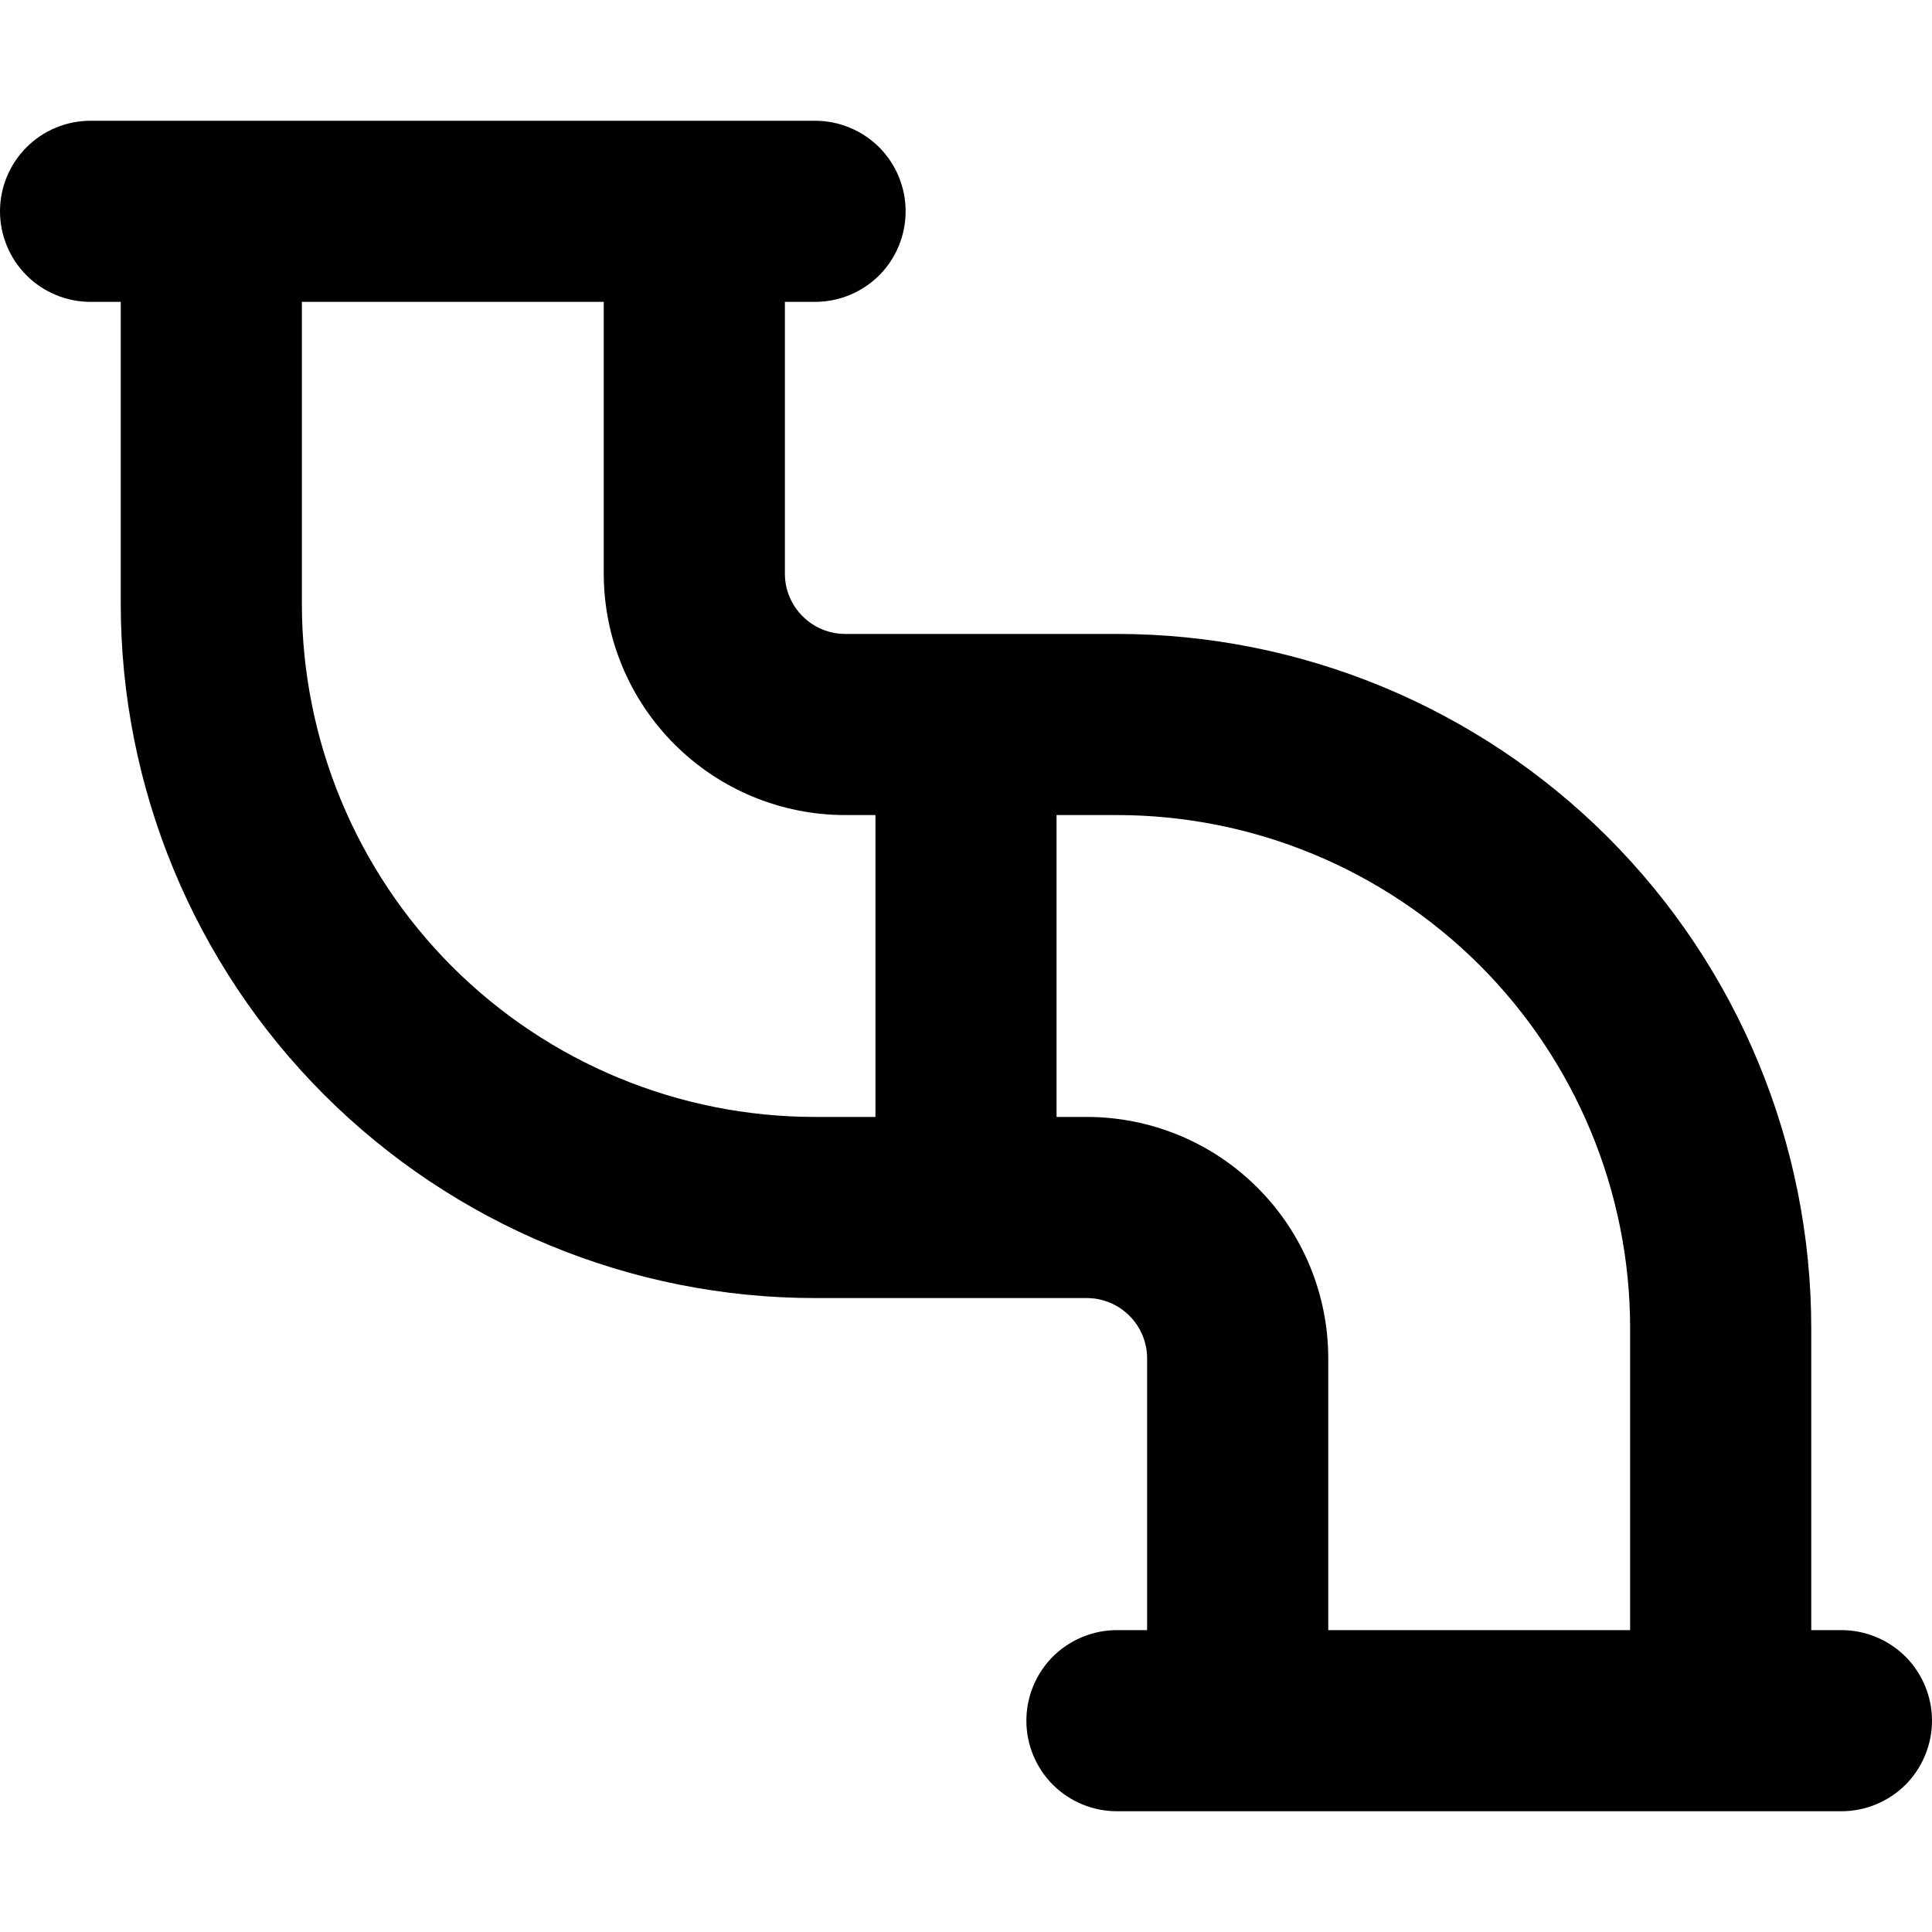 <svg width="24" height="24" viewBox="0 0 24 24" fill="none" xmlns="http://www.w3.org/2000/svg">
<g id="gravity-ui:pipeline">
<path id="Vector" fill-rule="evenodd" clip-rule="evenodd" d="M0 2.625C0 2.327 0.119 2.04 0.33 1.829C0.54 1.619 0.827 1.5 1.125 1.5H10.125C10.423 1.5 10.71 1.619 10.921 1.829C11.132 2.04 11.25 2.327 11.25 2.625C11.25 2.923 11.132 3.21 10.921 3.421C10.71 3.631 10.423 3.75 10.125 3.75H9.75V7.125C9.75 7.324 9.829 7.515 9.97 7.655C10.11 7.796 10.301 7.875 10.5 7.875H13.875C16.163 7.875 18.356 8.784 19.974 10.401C21.591 12.019 22.5 14.213 22.5 16.5V20.25H22.875C23.173 20.25 23.459 20.369 23.671 20.579C23.881 20.791 24 21.077 24 21.375C24 21.673 23.881 21.959 23.671 22.171C23.459 22.381 23.173 22.5 22.875 22.5H13.875C13.577 22.5 13.29 22.381 13.079 22.171C12.868 21.959 12.75 21.673 12.75 21.375C12.75 21.077 12.868 20.791 13.079 20.579C13.29 20.369 13.577 20.25 13.875 20.25H14.25V16.875C14.25 16.676 14.171 16.485 14.03 16.345C13.89 16.204 13.699 16.125 13.5 16.125H10.125C7.838 16.125 5.644 15.216 4.026 13.599C2.409 11.981 1.5 9.787 1.5 7.5V3.75H1.125C0.827 3.75 0.54 3.631 0.33 3.421C0.119 3.21 0 2.923 0 2.625ZM16.5 20.25H20.25V16.5C20.25 14.809 19.578 13.188 18.383 11.992C17.187 10.797 15.566 10.125 13.875 10.125H13.125V13.875H13.5C14.296 13.875 15.059 14.191 15.621 14.754C16.184 15.316 16.5 16.079 16.5 16.875V20.25ZM3.75 3.75H7.5V7.125C7.5 7.921 7.816 8.684 8.379 9.246C8.941 9.809 9.704 10.125 10.5 10.125H10.875V13.875H10.125C8.434 13.875 6.813 13.203 5.617 12.008C4.422 10.812 3.75 9.191 3.75 7.5V3.75Z" fill="black"/>
</g>
</svg>
